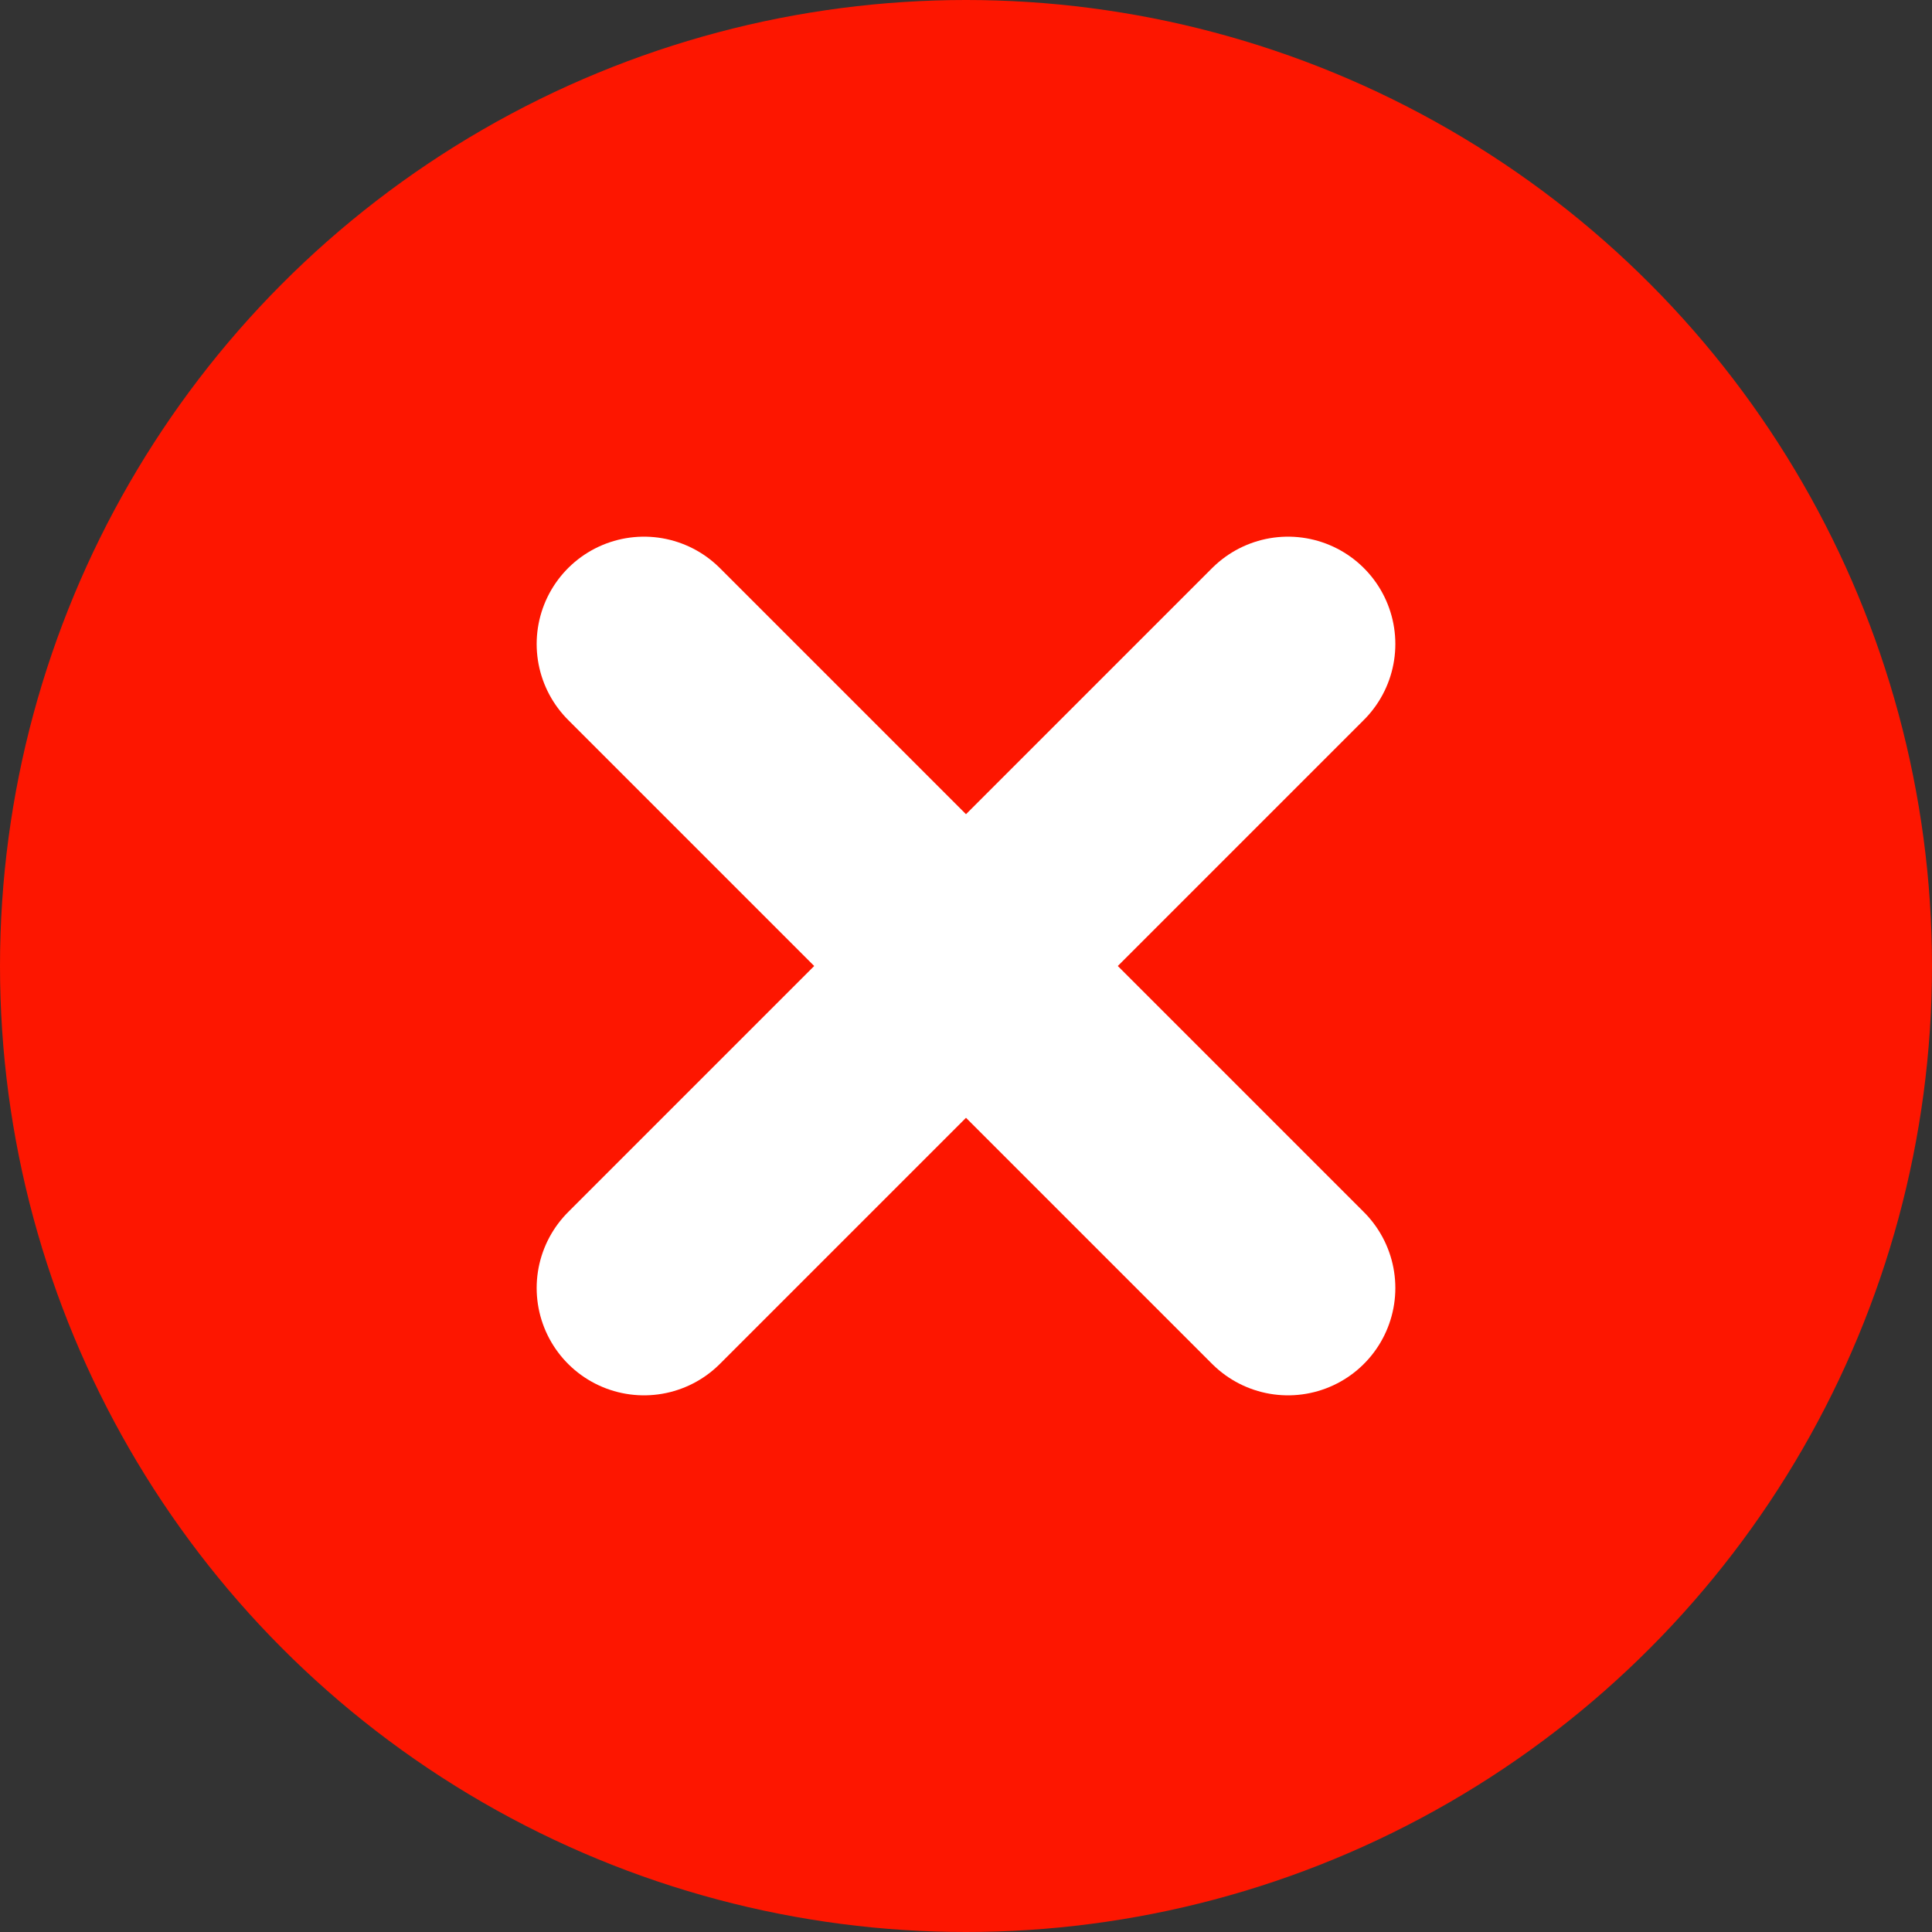 <svg xmlns="http://www.w3.org/2000/svg" width="18" height="18" viewBox="0 0 18 18">
    <rect x="0" y="0" width="18" height="18" fill="#333333" stroke="none"/>
    <g fill="none" fill-rule="evenodd">
        <g>
            <g>
                <g>
                    <g transform="translate(-393 -703) translate(40 360) translate(20 343) translate(333)">
                        <circle cx="9" cy="9" r="9" fill="#FD1600"/>
                        <path stroke="#FFF" stroke-linecap="round" stroke-linejoin="round" stroke-width="2" d="M6 12L12 6M6 6L12 12"/>
                    </g>
                </g>
            </g>
        </g>
    </g>
</svg>
